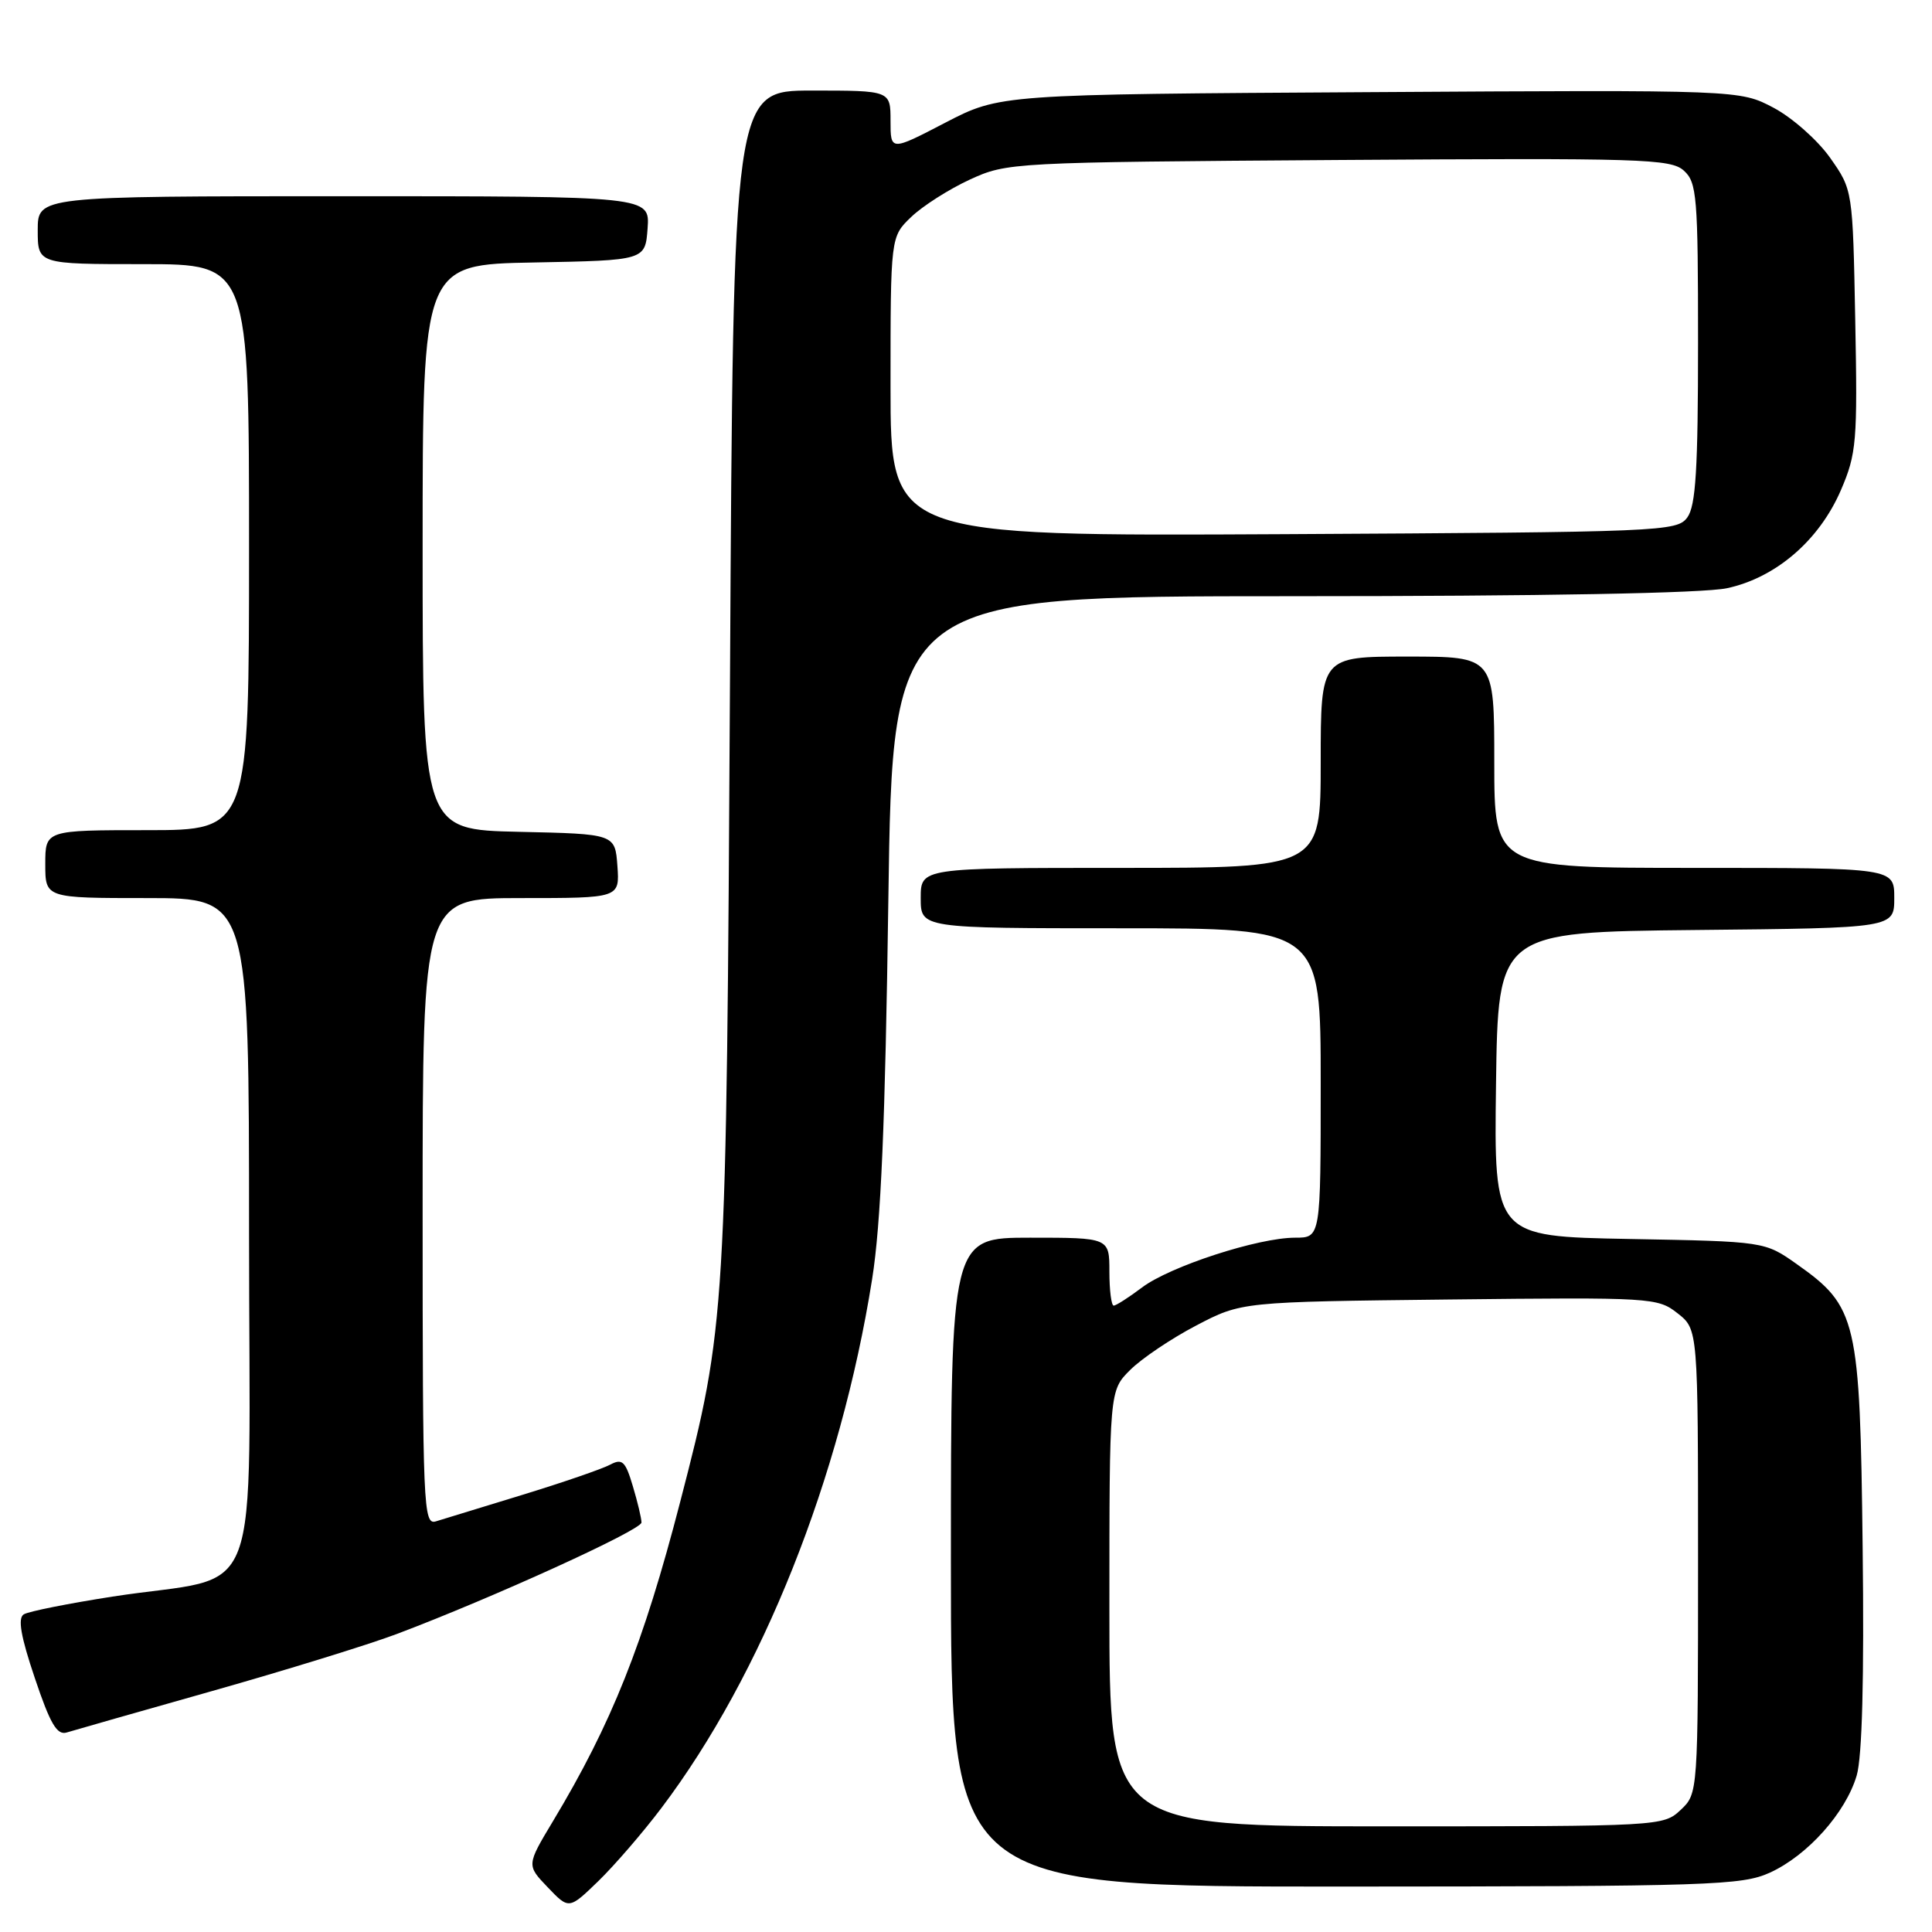 <?xml version="1.0" encoding="UTF-8" standalone="no"?>
<!DOCTYPE svg PUBLIC "-//W3C//DTD SVG 1.1//EN" "http://www.w3.org/Graphics/SVG/1.1/DTD/svg11.dtd" >
<svg xmlns="http://www.w3.org/2000/svg" xmlns:xlink="http://www.w3.org/1999/xlink" version="1.1" viewBox="0 0 256 256">
 <g >
 <path fill="currentColor"
d=" M 87.64 239.57 C 100.99 221.90 111.38 195.84 115.56 169.50 C 116.73 162.15 117.30 148.82 117.71 119.25 C 118.28 79.00 118.28 79.00 171.09 79.00 C 204.49 79.00 225.72 78.61 228.84 77.94 C 235.32 76.55 241.07 71.59 243.94 64.92 C 246.00 60.12 246.14 58.52 245.83 42.46 C 245.50 25.17 245.50 25.17 242.50 20.91 C 240.85 18.57 237.48 15.59 235.01 14.28 C 230.52 11.91 230.52 11.91 181.51 12.21 C 132.50 12.50 132.50 12.50 125.25 16.26 C 118.00 20.03 118.00 20.03 118.00 16.01 C 118.00 12.00 118.00 12.00 107.58 12.00 C 97.16 12.00 97.16 12.00 96.73 89.75 C 96.25 174.59 96.20 175.57 90.13 199.00 C 85.25 217.85 81.04 228.40 73.27 241.32 C 69.77 247.15 69.77 247.15 72.58 250.08 C 75.39 253.02 75.39 253.02 79.28 249.26 C 81.41 247.19 85.18 242.83 87.64 239.57 Z  M 234.51 248.14 C 239.51 245.86 244.56 240.21 246.02 235.27 C 246.75 232.79 247.02 222.40 246.81 205.00 C 246.46 174.79 246.07 173.15 238.08 167.50 C 233.83 164.50 233.83 164.50 215.90 164.17 C 197.96 163.84 197.96 163.84 198.23 143.67 C 198.50 123.50 198.50 123.50 224.75 123.23 C 251.00 122.97 251.00 122.97 251.00 118.98 C 251.00 115.00 251.00 115.00 224.50 115.00 C 198.00 115.00 198.00 115.00 198.00 101.00 C 198.00 87.00 198.00 87.00 186.50 87.00 C 175.00 87.00 175.00 87.00 175.00 101.00 C 175.00 115.00 175.00 115.00 148.50 115.00 C 122.00 115.00 122.00 115.00 122.00 119.00 C 122.00 123.00 122.00 123.00 148.50 123.00 C 175.00 123.00 175.00 123.00 175.00 143.50 C 175.00 164.00 175.00 164.00 171.61 164.00 C 166.71 164.00 155.03 167.80 151.32 170.60 C 149.57 171.92 147.88 173.00 147.57 173.00 C 147.26 173.00 147.00 170.97 147.00 168.50 C 147.00 164.00 147.00 164.00 136.50 164.00 C 126.00 164.00 126.00 164.00 126.00 207.00 C 126.00 250.00 126.00 250.00 178.25 249.98 C 226.63 249.96 230.80 249.82 234.51 248.14 Z  M 28.11 224.07 C 37.79 221.33 48.78 217.94 52.53 216.53 C 65.26 211.73 85.00 202.74 85.00 201.74 C 85.00 201.18 84.48 199.01 83.85 196.91 C 82.87 193.61 82.45 193.22 80.84 194.08 C 79.82 194.63 74.59 196.43 69.24 198.07 C 63.88 199.71 58.71 201.29 57.75 201.59 C 56.10 202.10 56.00 199.70 56.00 160.57 C 56.00 119.00 56.00 119.00 69.06 119.00 C 82.11 119.00 82.11 119.00 81.81 114.75 C 81.50 110.50 81.50 110.50 68.75 110.22 C 56.00 109.94 56.00 109.94 56.00 72.50 C 56.00 35.05 56.00 35.05 70.75 34.78 C 85.50 34.50 85.50 34.50 85.81 30.25 C 86.11 26.00 86.11 26.00 45.56 26.00 C 5.00 26.00 5.00 26.00 5.00 30.50 C 5.00 35.00 5.00 35.00 19.00 35.00 C 33.00 35.00 33.00 35.00 33.00 72.50 C 33.00 110.00 33.00 110.00 19.50 110.00 C 6.00 110.00 6.00 110.00 6.00 114.50 C 6.00 119.00 6.00 119.00 19.50 119.00 C 33.00 119.00 33.00 119.00 33.00 163.46 C 33.00 214.37 35.24 208.41 14.89 211.56 C 9.06 212.47 3.77 213.52 3.15 213.91 C 2.33 214.41 2.75 216.84 4.61 222.34 C 6.66 228.44 7.55 229.96 8.85 229.56 C 9.76 229.28 18.42 226.81 28.11 224.07 Z  M 118.00 51.21 C 118.00 31.37 118.00 31.37 120.75 28.74 C 122.26 27.29 125.75 25.07 128.50 23.80 C 133.44 21.53 134.00 21.50 177.37 21.20 C 217.55 20.93 221.39 21.04 223.12 22.61 C 224.85 24.17 225.00 26.02 225.00 45.46 C 225.00 62.15 224.70 67.03 223.58 68.56 C 222.21 70.43 220.31 70.51 170.08 70.78 C 118.00 71.05 118.00 71.05 118.00 51.21 Z  M 147.00 213.14 C 147.00 184.27 147.00 184.27 149.75 181.53 C 151.26 180.02 155.19 177.37 158.50 175.64 C 164.50 172.50 164.50 172.50 192.04 172.19 C 218.87 171.89 219.66 171.94 222.29 174.02 C 225.00 176.15 225.00 176.15 225.00 206.90 C 225.00 237.65 225.00 237.65 222.69 239.83 C 220.40 241.98 219.98 242.00 183.69 242.00 C 147.00 242.00 147.00 242.00 147.00 213.14 Z "/>
</g>
</svg>